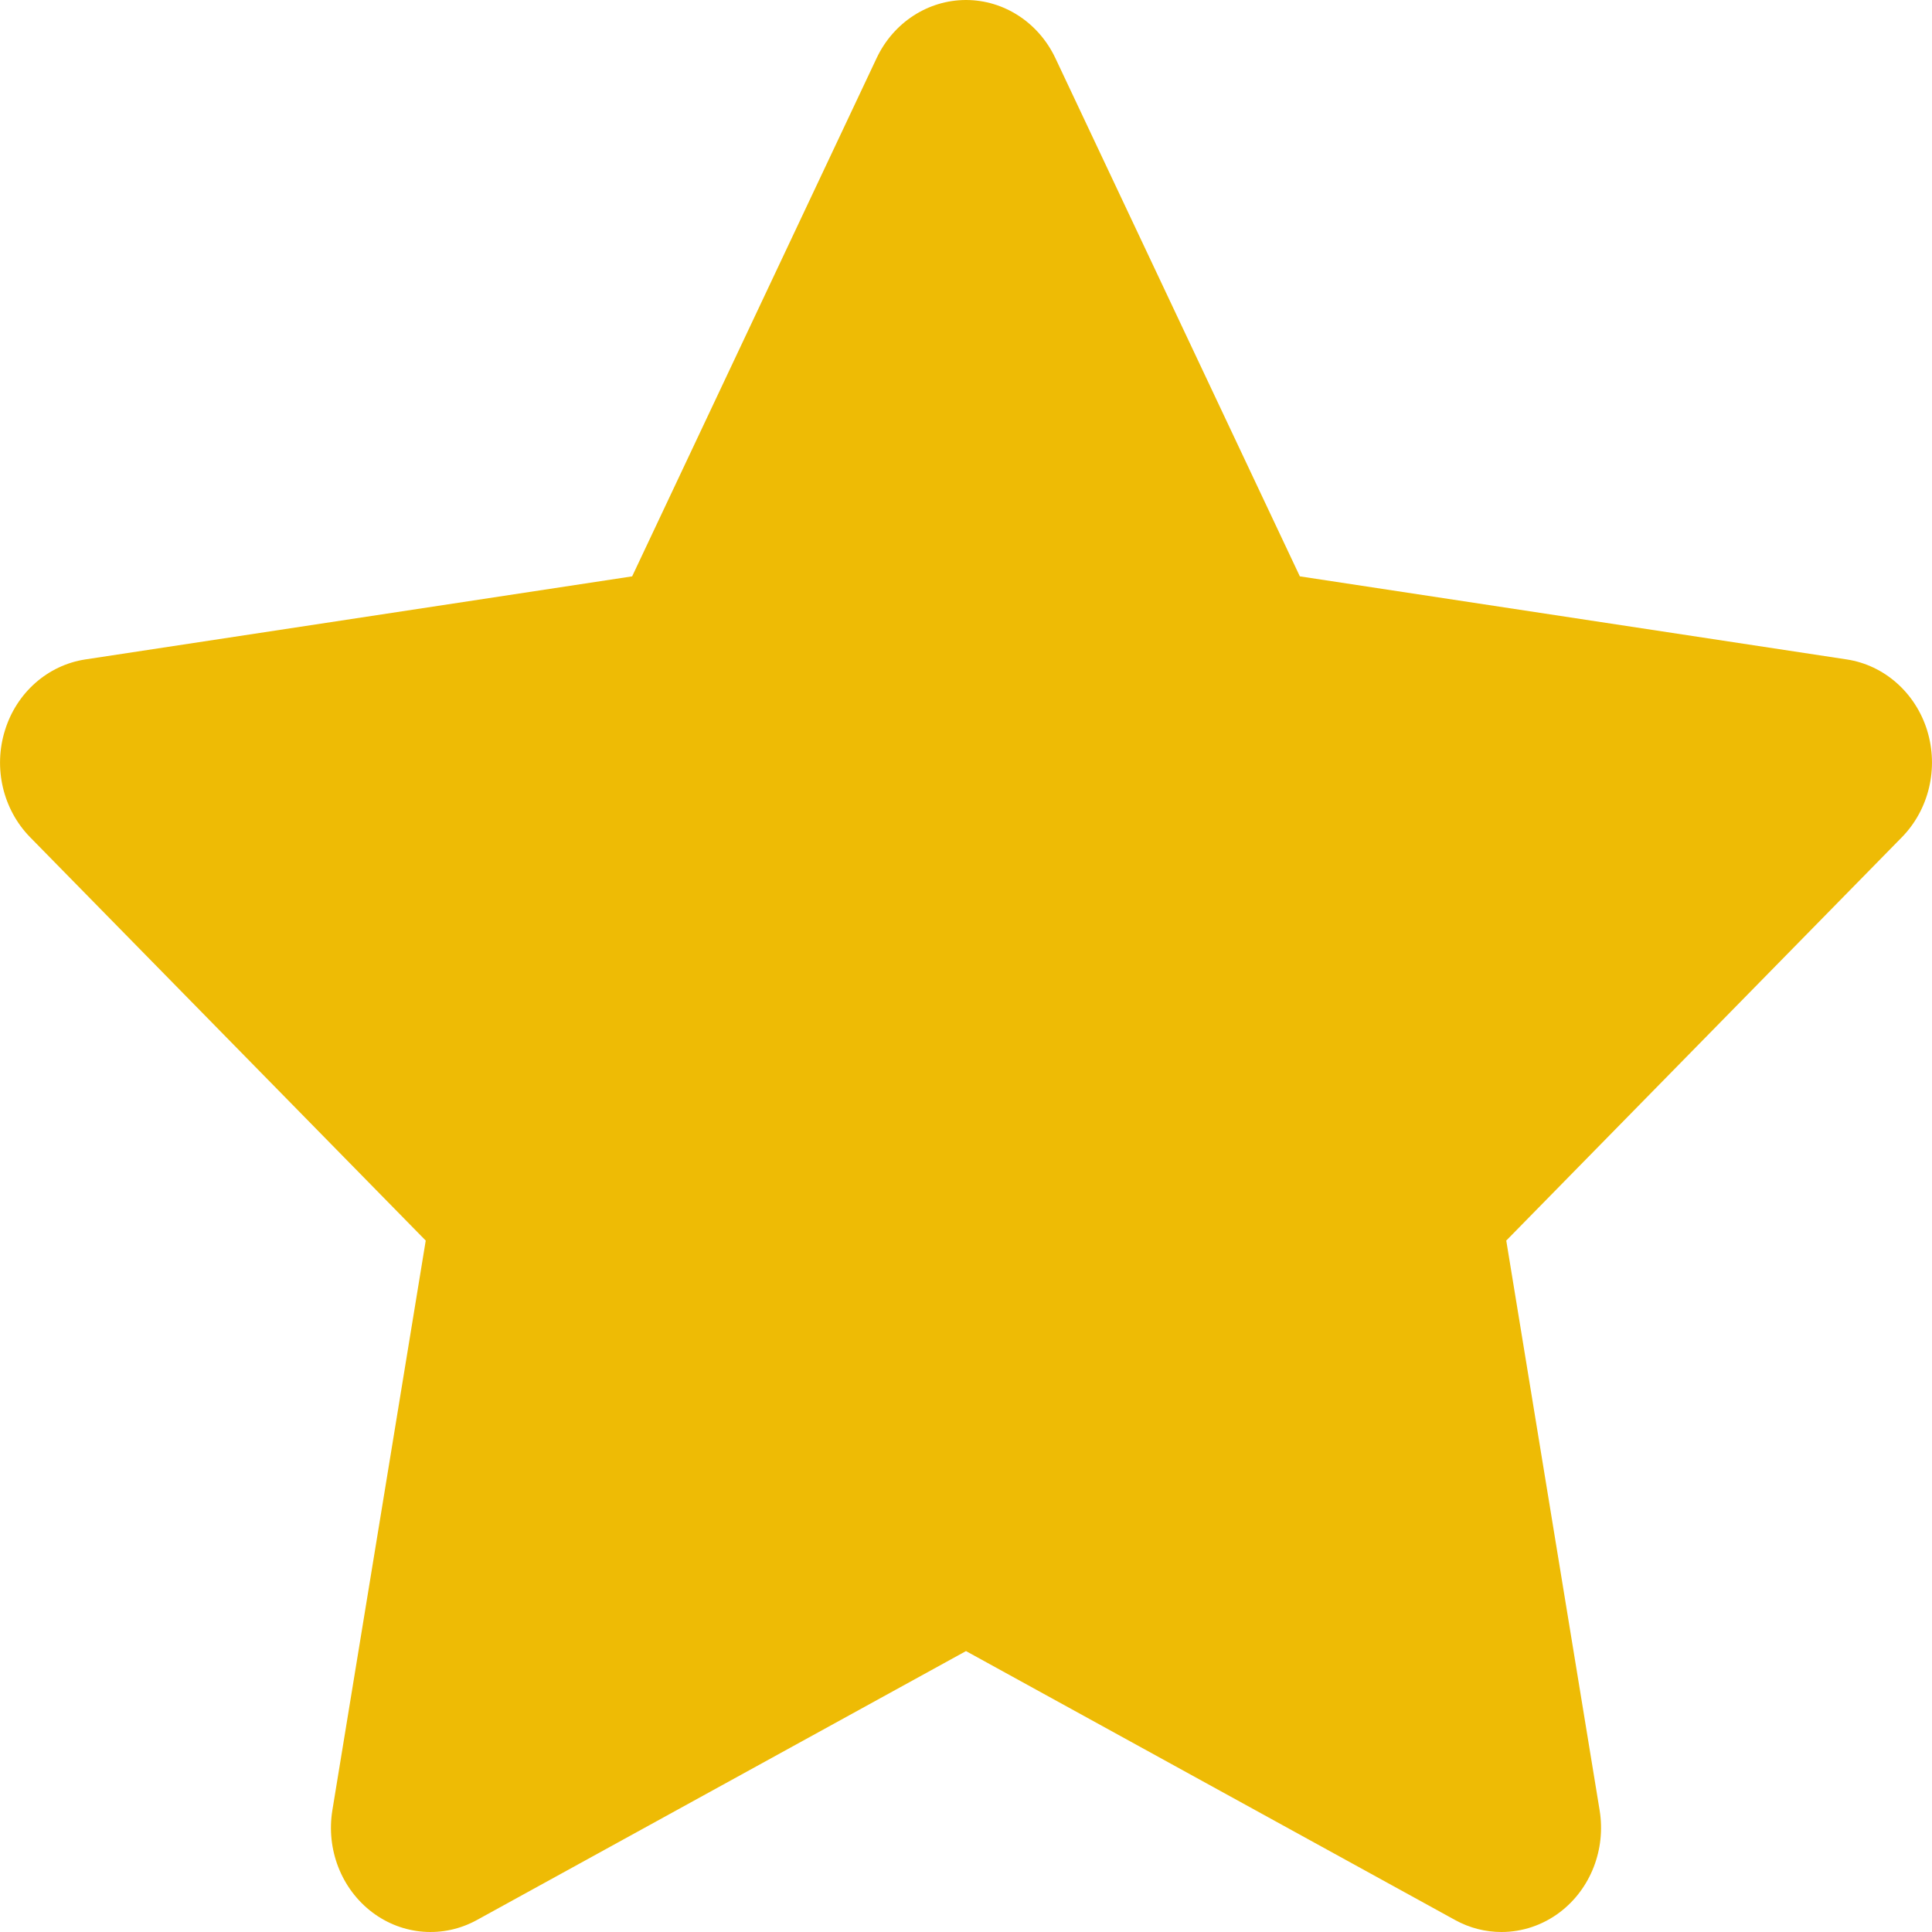 <svg xmlns="http://www.w3.org/2000/svg" width="25" height="25" viewBox="0 0 25 25">
    <g fill="none" fill-rule="evenodd">
        <g fill="#EEBB05">
            <g>
                <g>
                    <g>
                        <path d="M24.937 9.45c-.152-.487-.555-.843-1.04-.917L16.82 7.458 13.656.751C13.438.291 12.99 0 12.5 0c-.49 0-.939.291-1.156.751L8.18 7.458 1.104 8.533c-.486.074-.89.43-1.04.918-.152.488-.026 1.023.325 1.382l5.12 5.22-1.208 7.371c-.083.506.116 1.017.513 1.319.396.301.923.341 1.357.102l6.329-3.48 6.329 3.48c.189.104.394.155.6.155.267 0 .533-.087.757-.257.397-.302.596-.813.513-1.319l-1.208-7.371 5.12-5.22c.351-.359.477-.894.326-1.382" transform="translate(-375 -342) translate(215 236) translate(10 106) translate(150)"/>
                    </g>
                </g>
            </g>
        </g>
    </g>
</svg>
